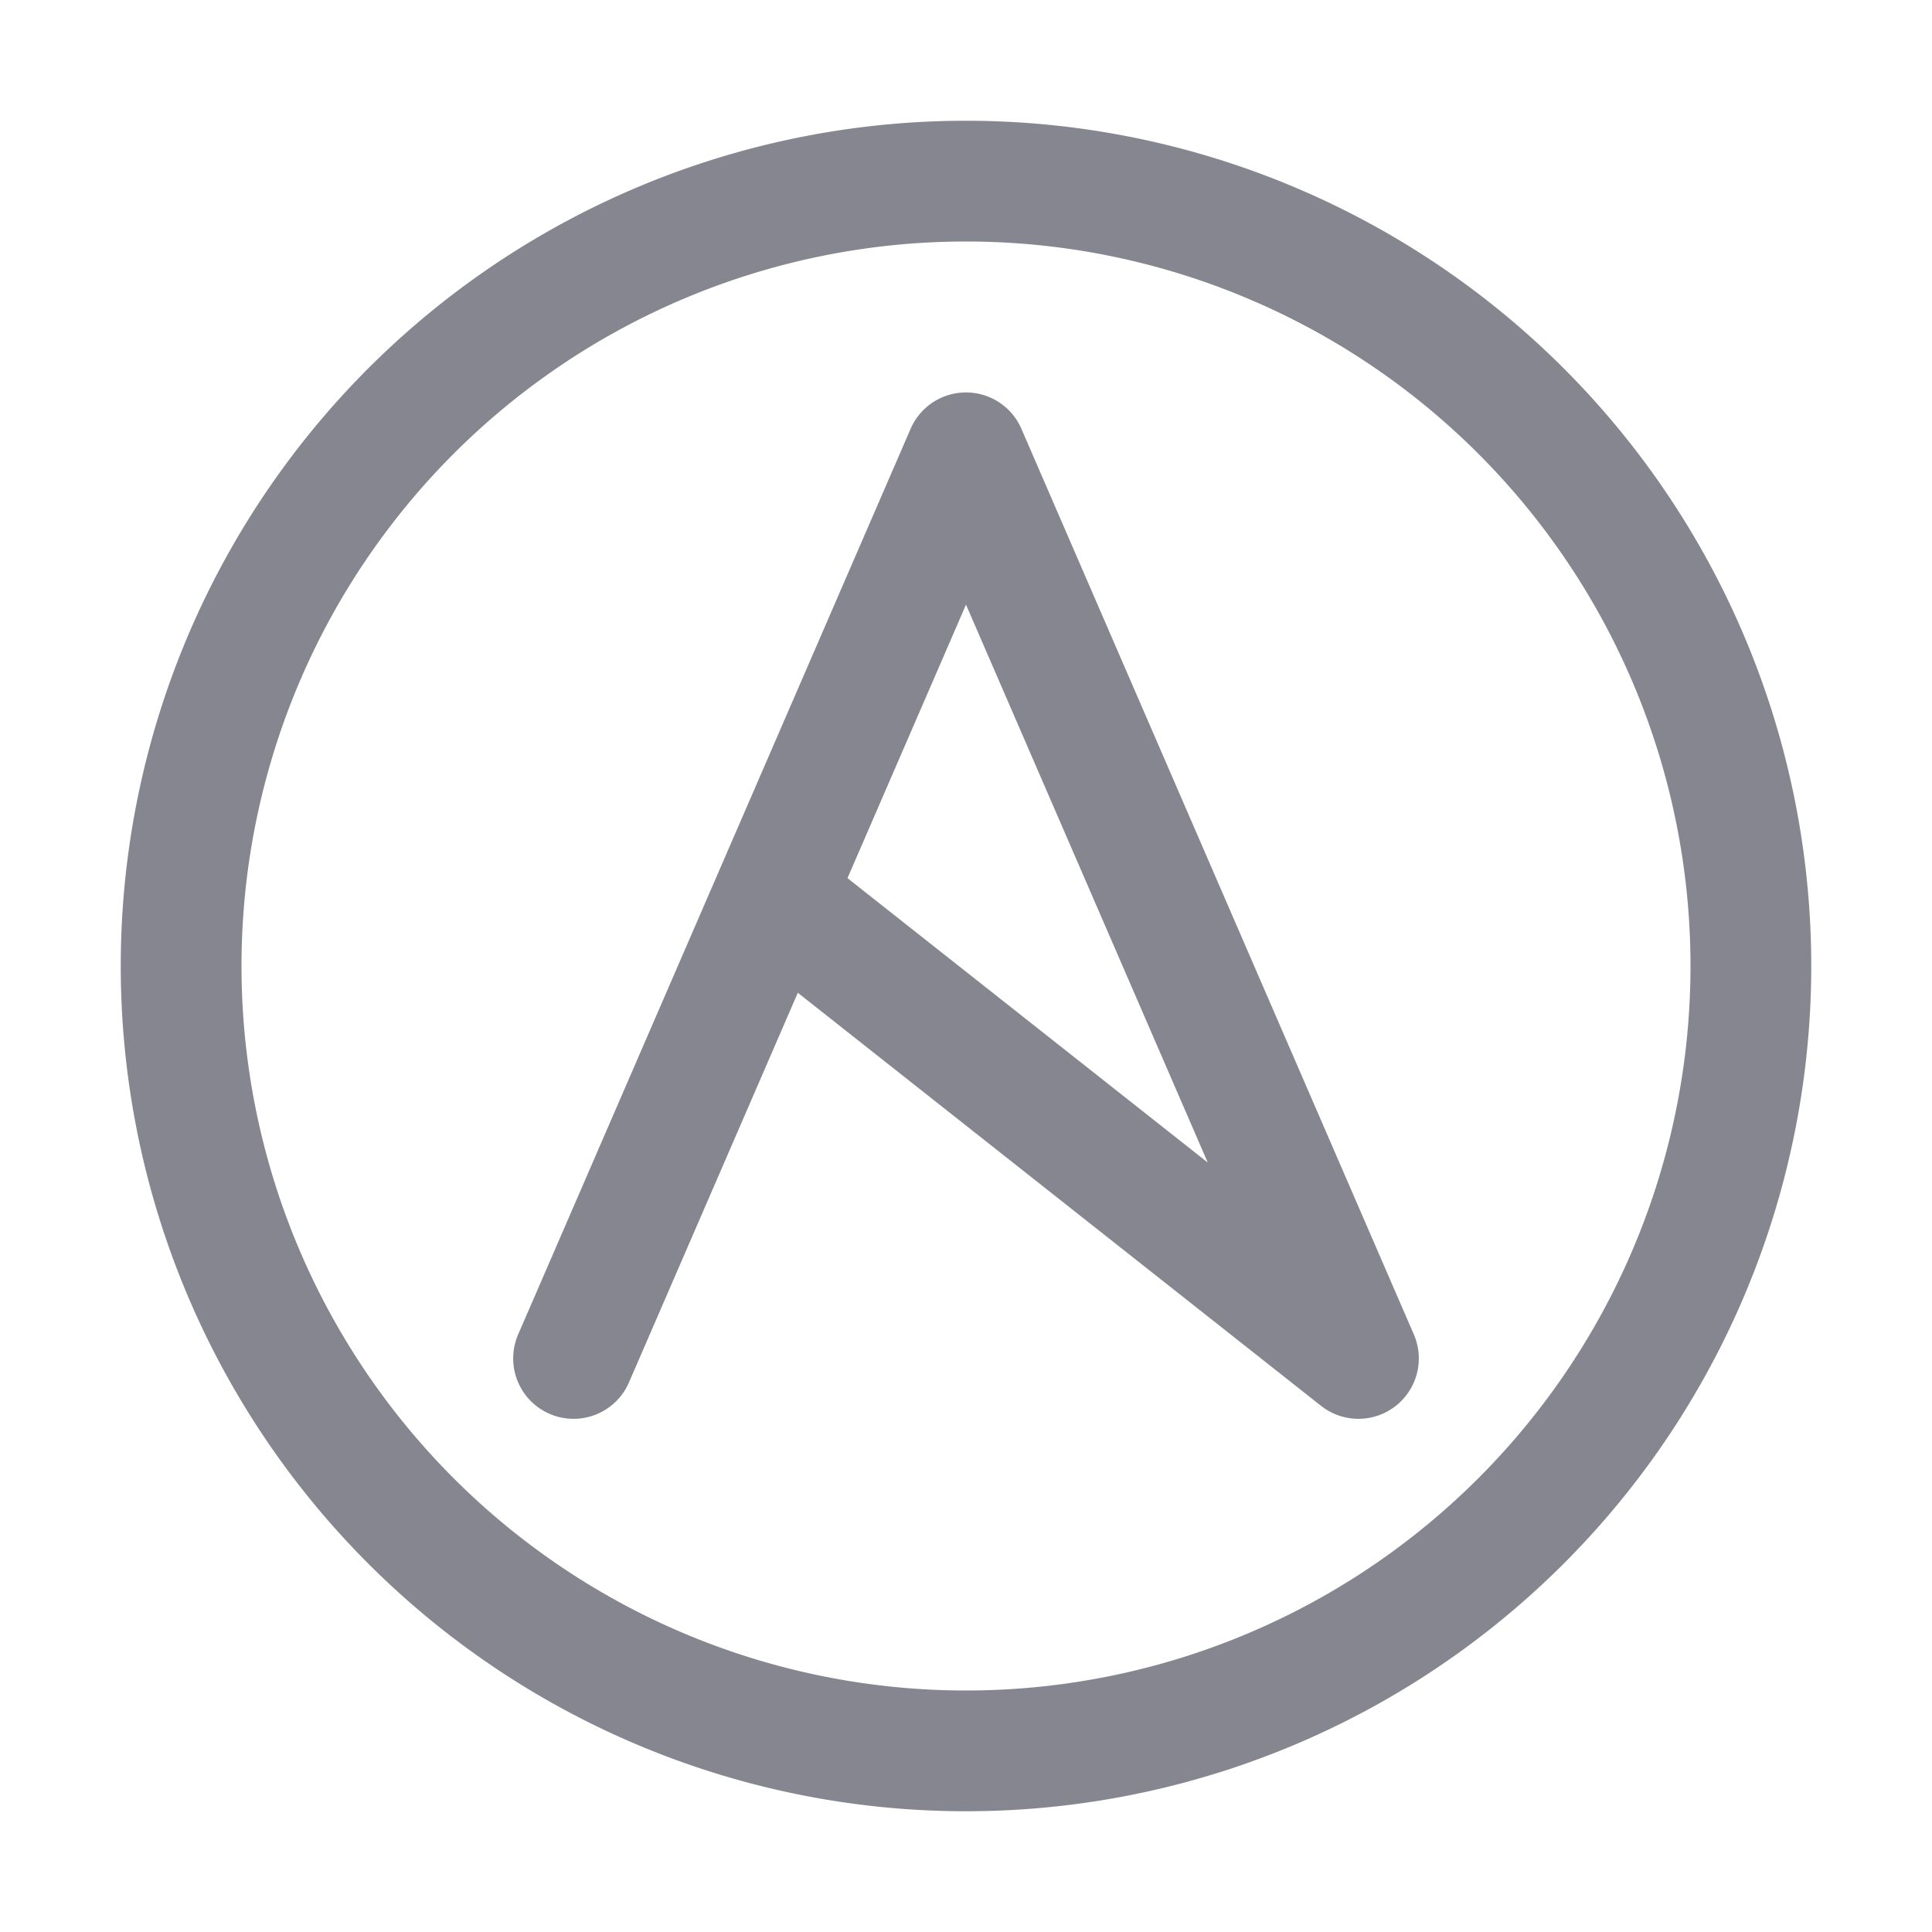 <svg xmlns="http://www.w3.org/2000/svg" width="16" height="16"><path fill="none" fill-rule="evenodd" stroke="#868690" stroke-linecap="round" stroke-linejoin="round" d="M4.75 11.25 8 3.75l3.25 7.5L6.5 7.5m1.5 7a6.5 6.5 0 1 0 0-13 6.5 6.5 0 0 0 0 13Z"/></svg>